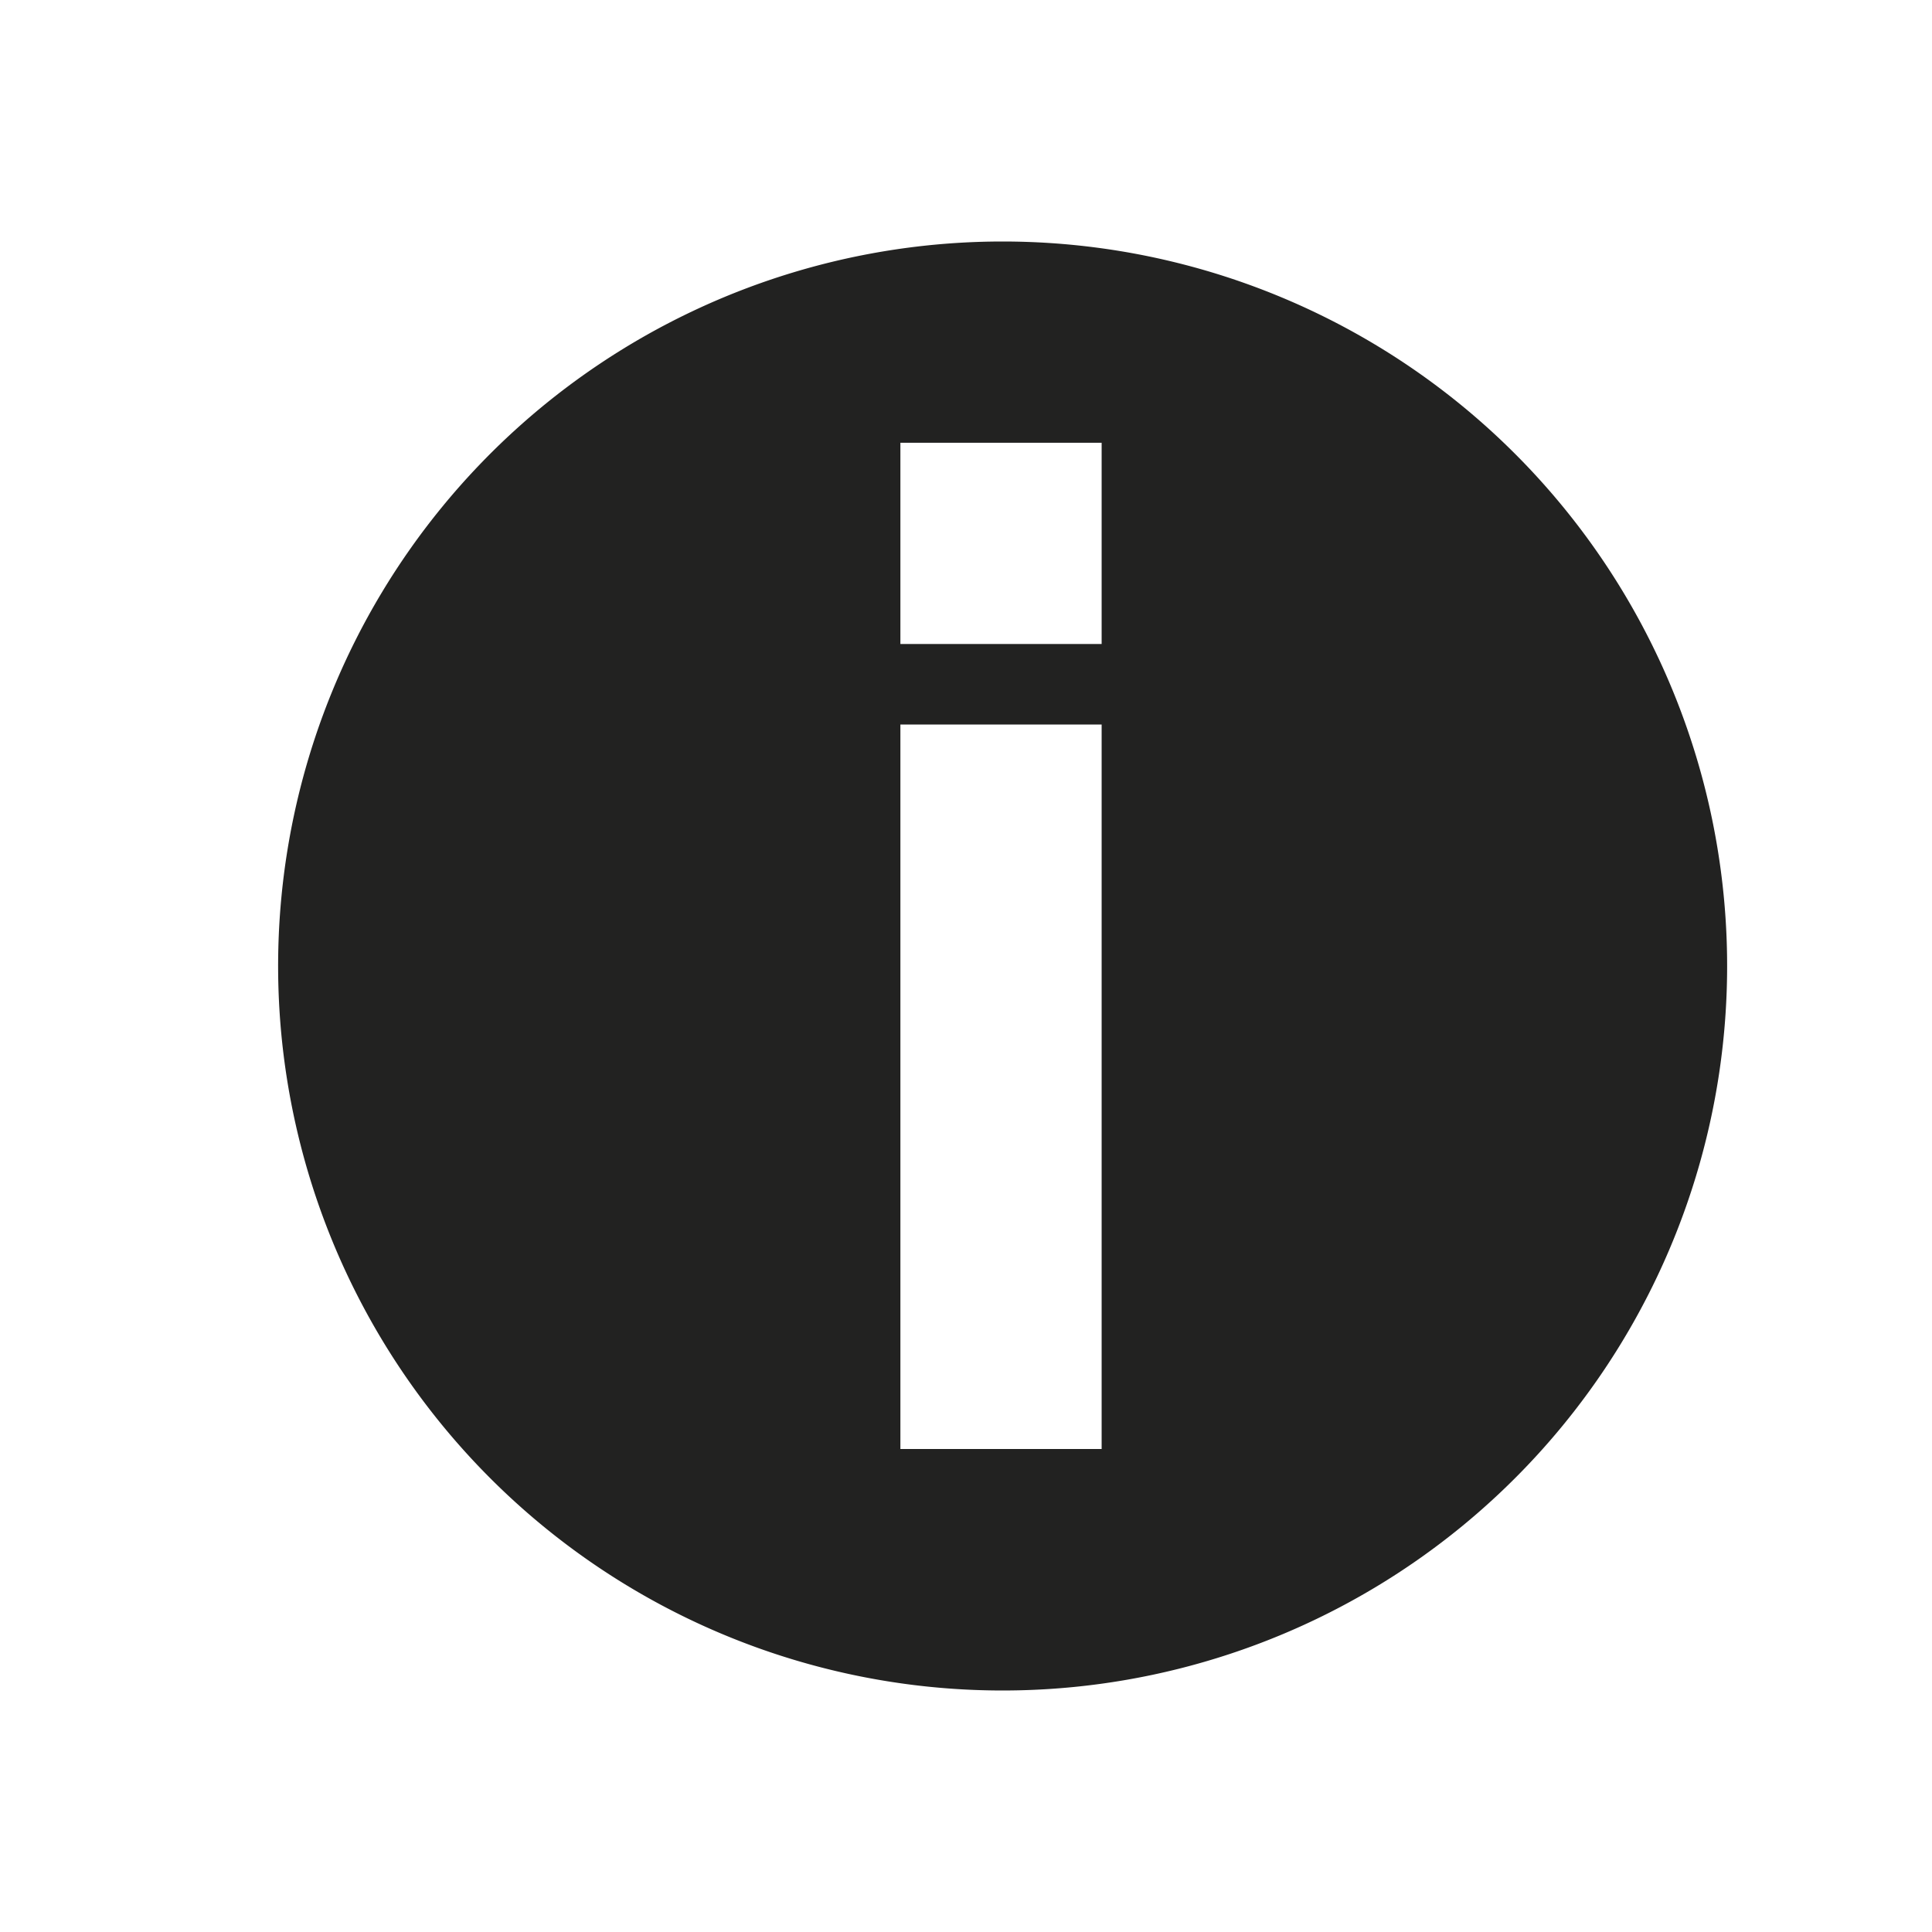 <svg xmlns="http://www.w3.org/2000/svg" width="48" height="48" viewBox="0 0 48 48">
  <title>Info-icon-16x</title>
  <g id="layout">
    <path d="M42.91,24a18,18,0,1,1-18-18A18,18,0,0,1,42.91,24ZM27.37,11h-5v5h5Zm-5,25h5V18h-5Z" fill="#222221" fill-rule="evenodd"/>
  </g>
</svg>
